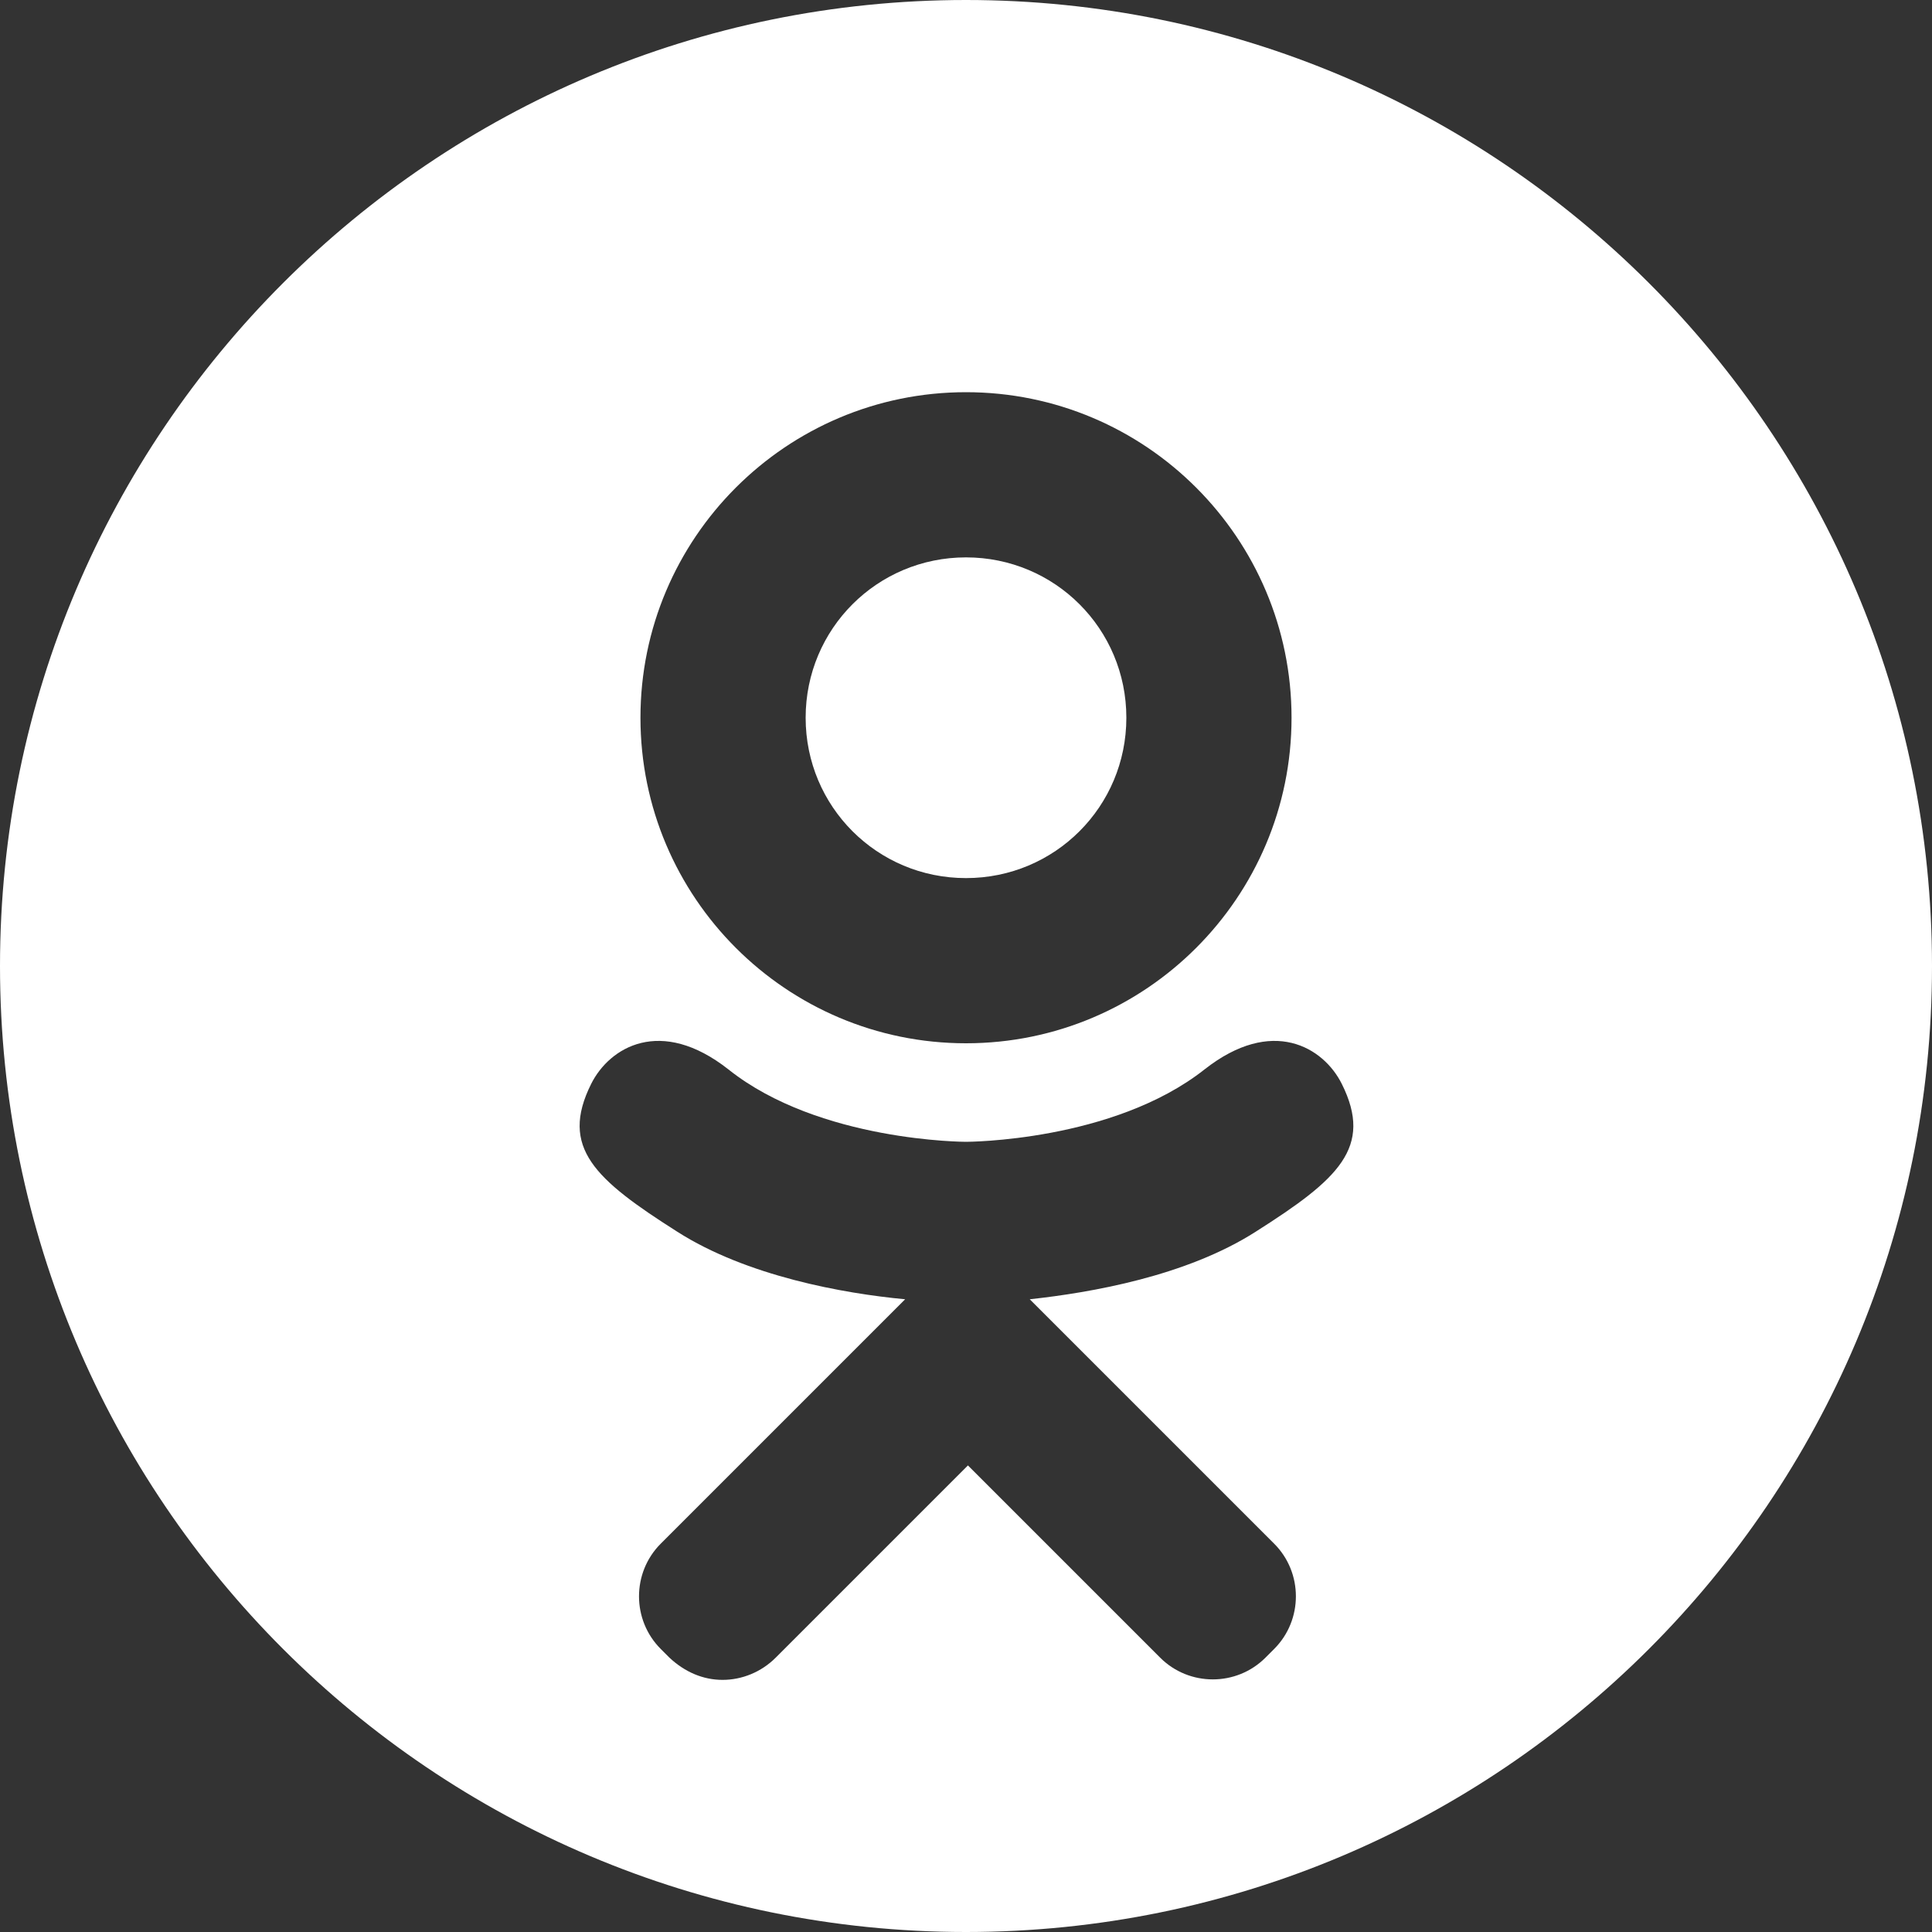<?xml version="1.0" encoding="utf-8"?>
<!-- Generator: Adobe Illustrator 23.0.3, SVG Export Plug-In . SVG Version: 6.00 Build 0)  -->
<svg version="1.1" id="Слой_1" xmlns="http://www.w3.org/2000/svg" xmlns:xlink="http://www.w3.org/1999/xlink" x="0px" y="0px"
	 viewBox="0 0 20 20" style="enable-background:new 0 0 20 20;" xml:space="preserve">
<rect x="0" y="0" width="20" height="20" fill="#333333" stroke="none"/>
<style type="text/css">
	.st0{fill:#FFFFFF;}
</style>
<g>
	<path class="st0" d="M10,9.09c0.92,0,1.66-0.74,1.66-1.66c0-0.92-0.74-1.66-1.66-1.66c-0.92,0-1.66,0.74-1.66,1.66
		C8.34,8.35,9.08,9.09,10,9.09z"/>
	<path class="st0" d="M10,0C4.48,0,0,4.48,0,10c0,5.52,4.48,10,10,10c5.52,0,10-4.48,10-10C20,4.48,15.52,0,10,0z M10,4.06
		c1.86,0,3.37,1.51,3.37,3.37c0,1.86-1.51,3.37-3.37,3.37c-1.86,0-3.37-1.51-3.37-3.37C6.63,5.57,8.14,4.06,10,4.06z M13,12.75
		c-0.72,0.46-1.7,0.63-2.34,0.7l0.54,0.54l1.99,1.99c0.3,0.3,0.3,0.79,0,1.09l-0.09,0.09c-0.3,0.3-0.79,0.3-1.09,0
		c-0.5-0.5-1.23-1.23-1.99-1.99l-1.99,1.99c-0.15,0.15-0.35,0.23-0.55,0.23h0c-0.2,0-0.39-0.08-0.55-0.23l-0.09-0.09
		c-0.3-0.3-0.3-0.79,0-1.09c0.51-0.51,1.23-1.23,1.99-1.99l0.54-0.54c-0.64-0.06-1.64-0.24-2.36-0.7c-0.85-0.54-1.22-0.87-0.89-1.53
		c0.19-0.38,0.72-0.7,1.42-0.15C8.48,11.82,10,11.82,10,11.82s1.52,0,2.47-0.75c0.7-0.55,1.23-0.23,1.42,0.15
		C14.22,11.88,13.85,12.21,13,12.75z"/>
</g>
</svg>
